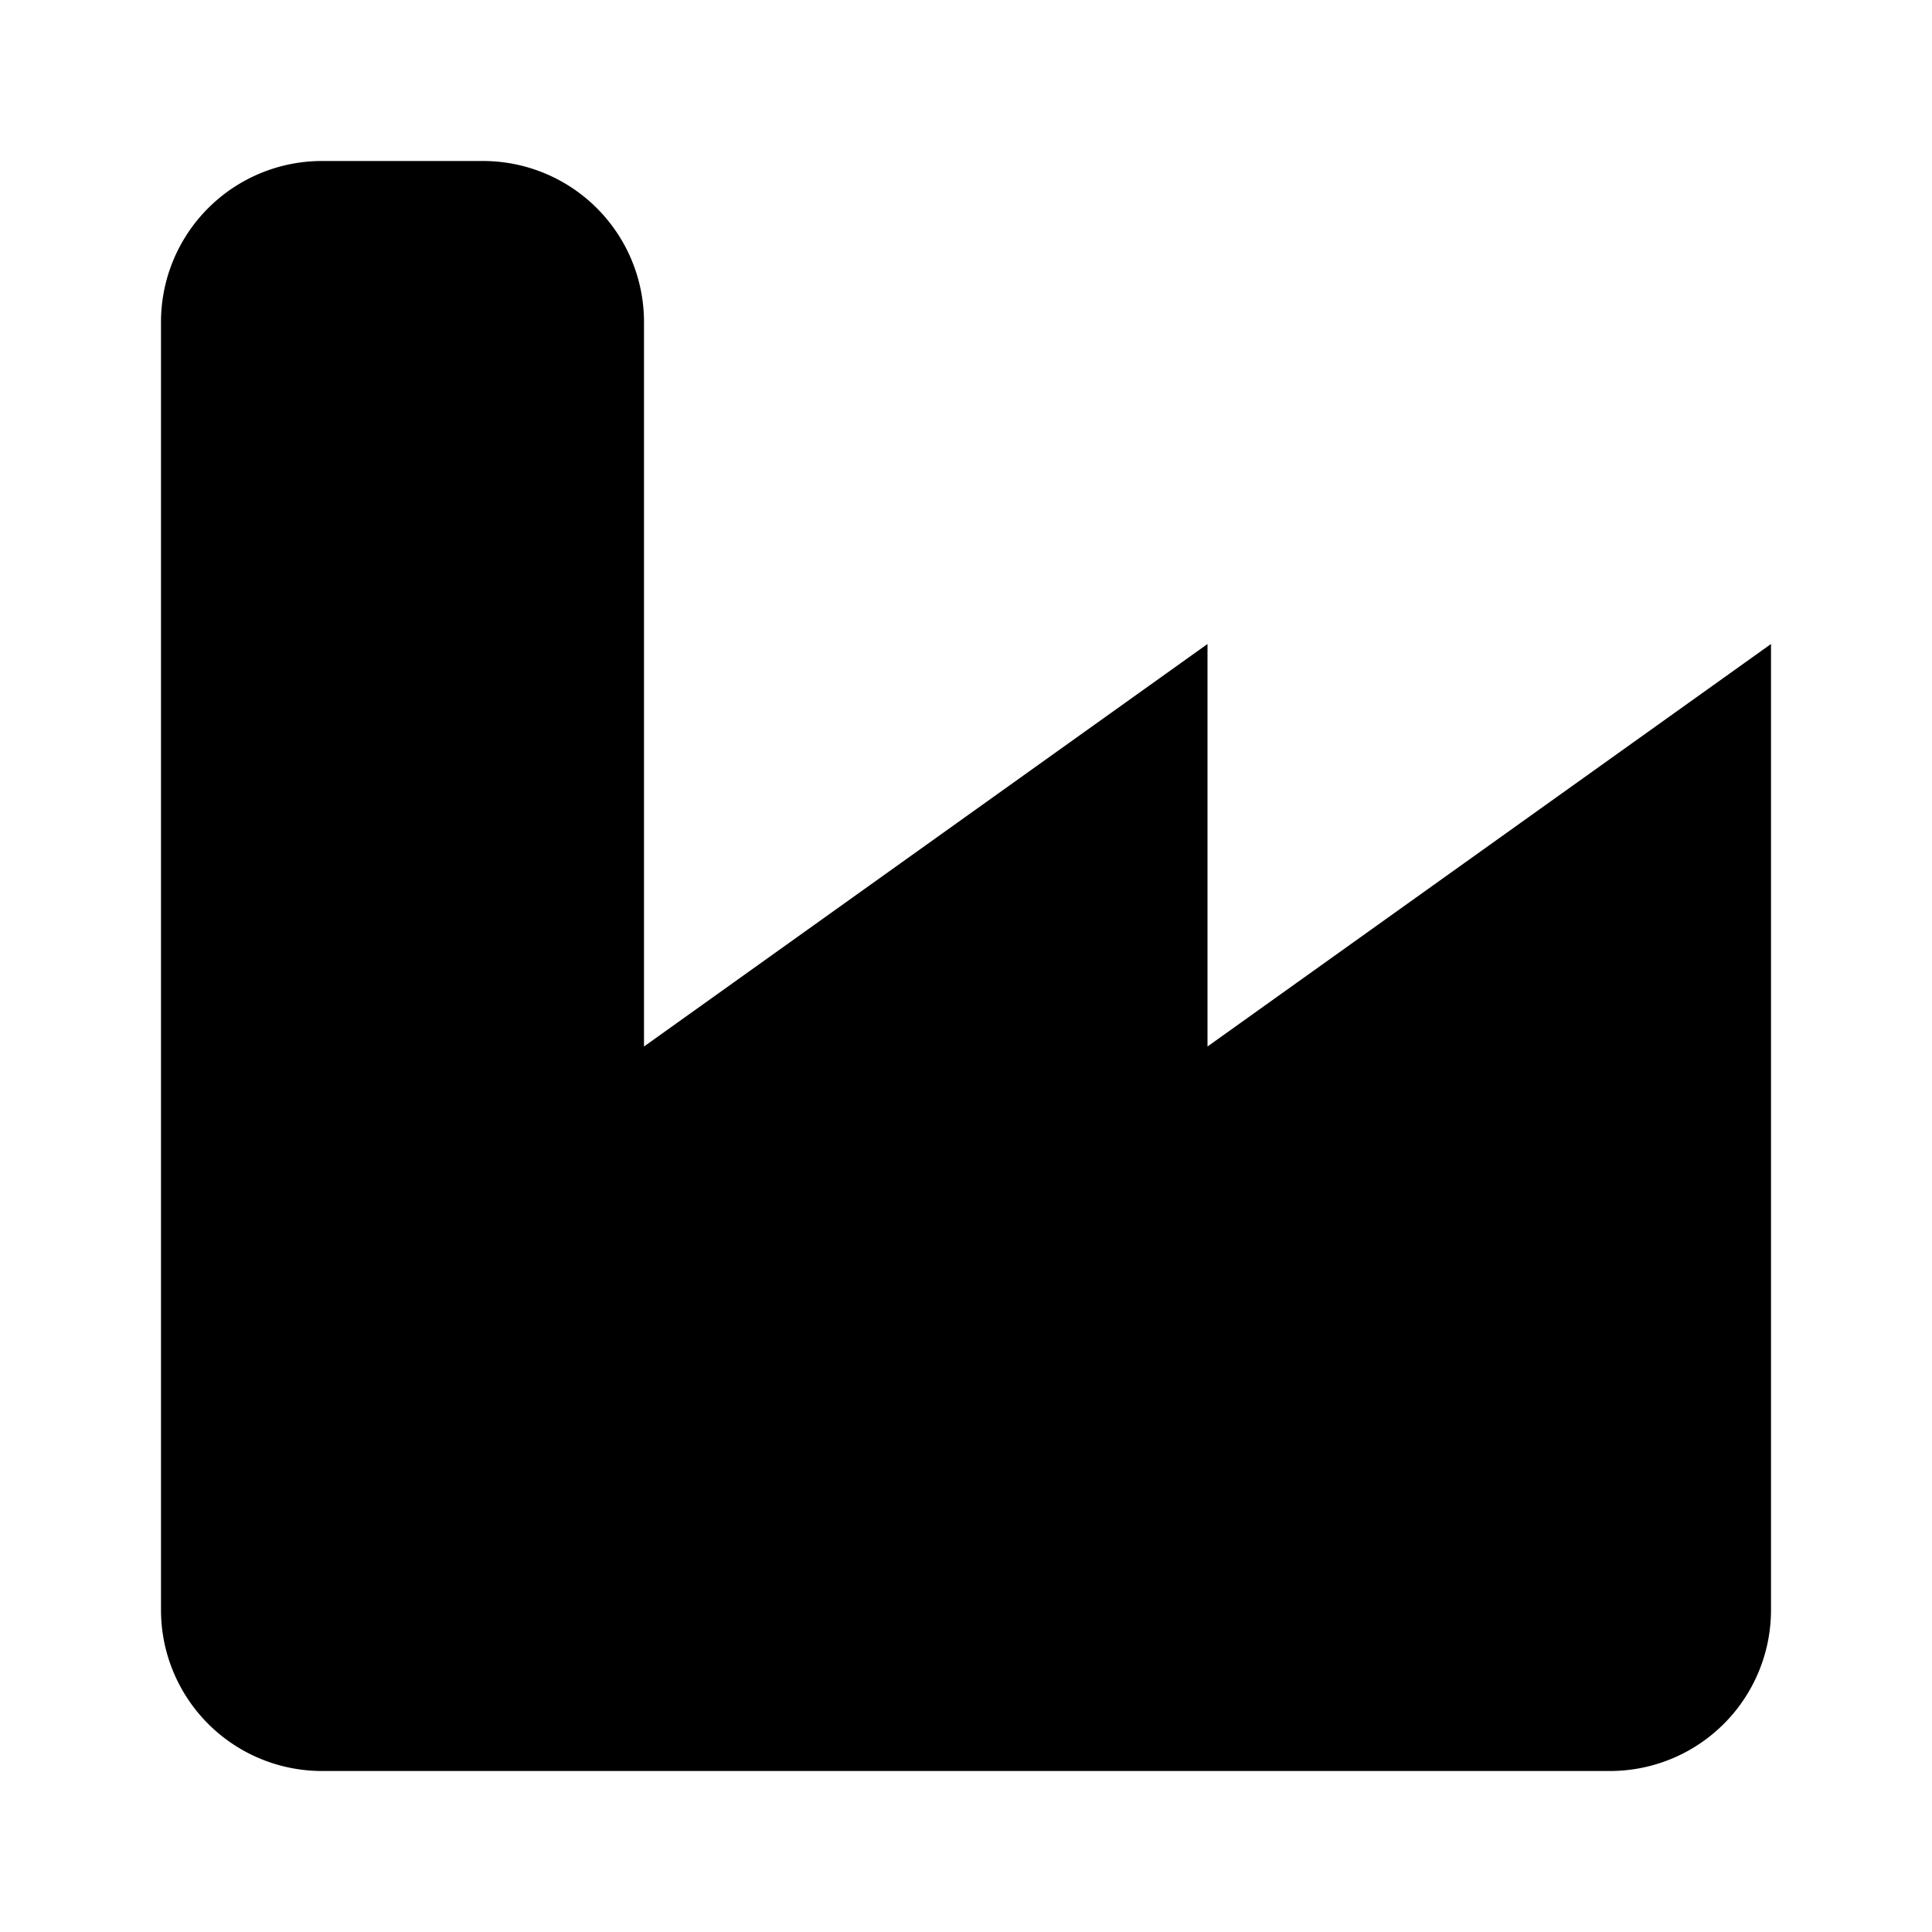 <svg xmlns="http://www.w3.org/2000/svg" width="24" height="24" viewBox="0 0 24 24"><path d="M2 20a2 2 0 0 0 2 2h16a2 2 0 0 0 2-2V8l-7 5V8l-7 5V4a2 2 0 0 0-2-2H4a2 2 0 0 0-2 2Z"/><path d="M17 18h1"/><path d="M12 18h1"/><path d="M7 18h1"/></svg>